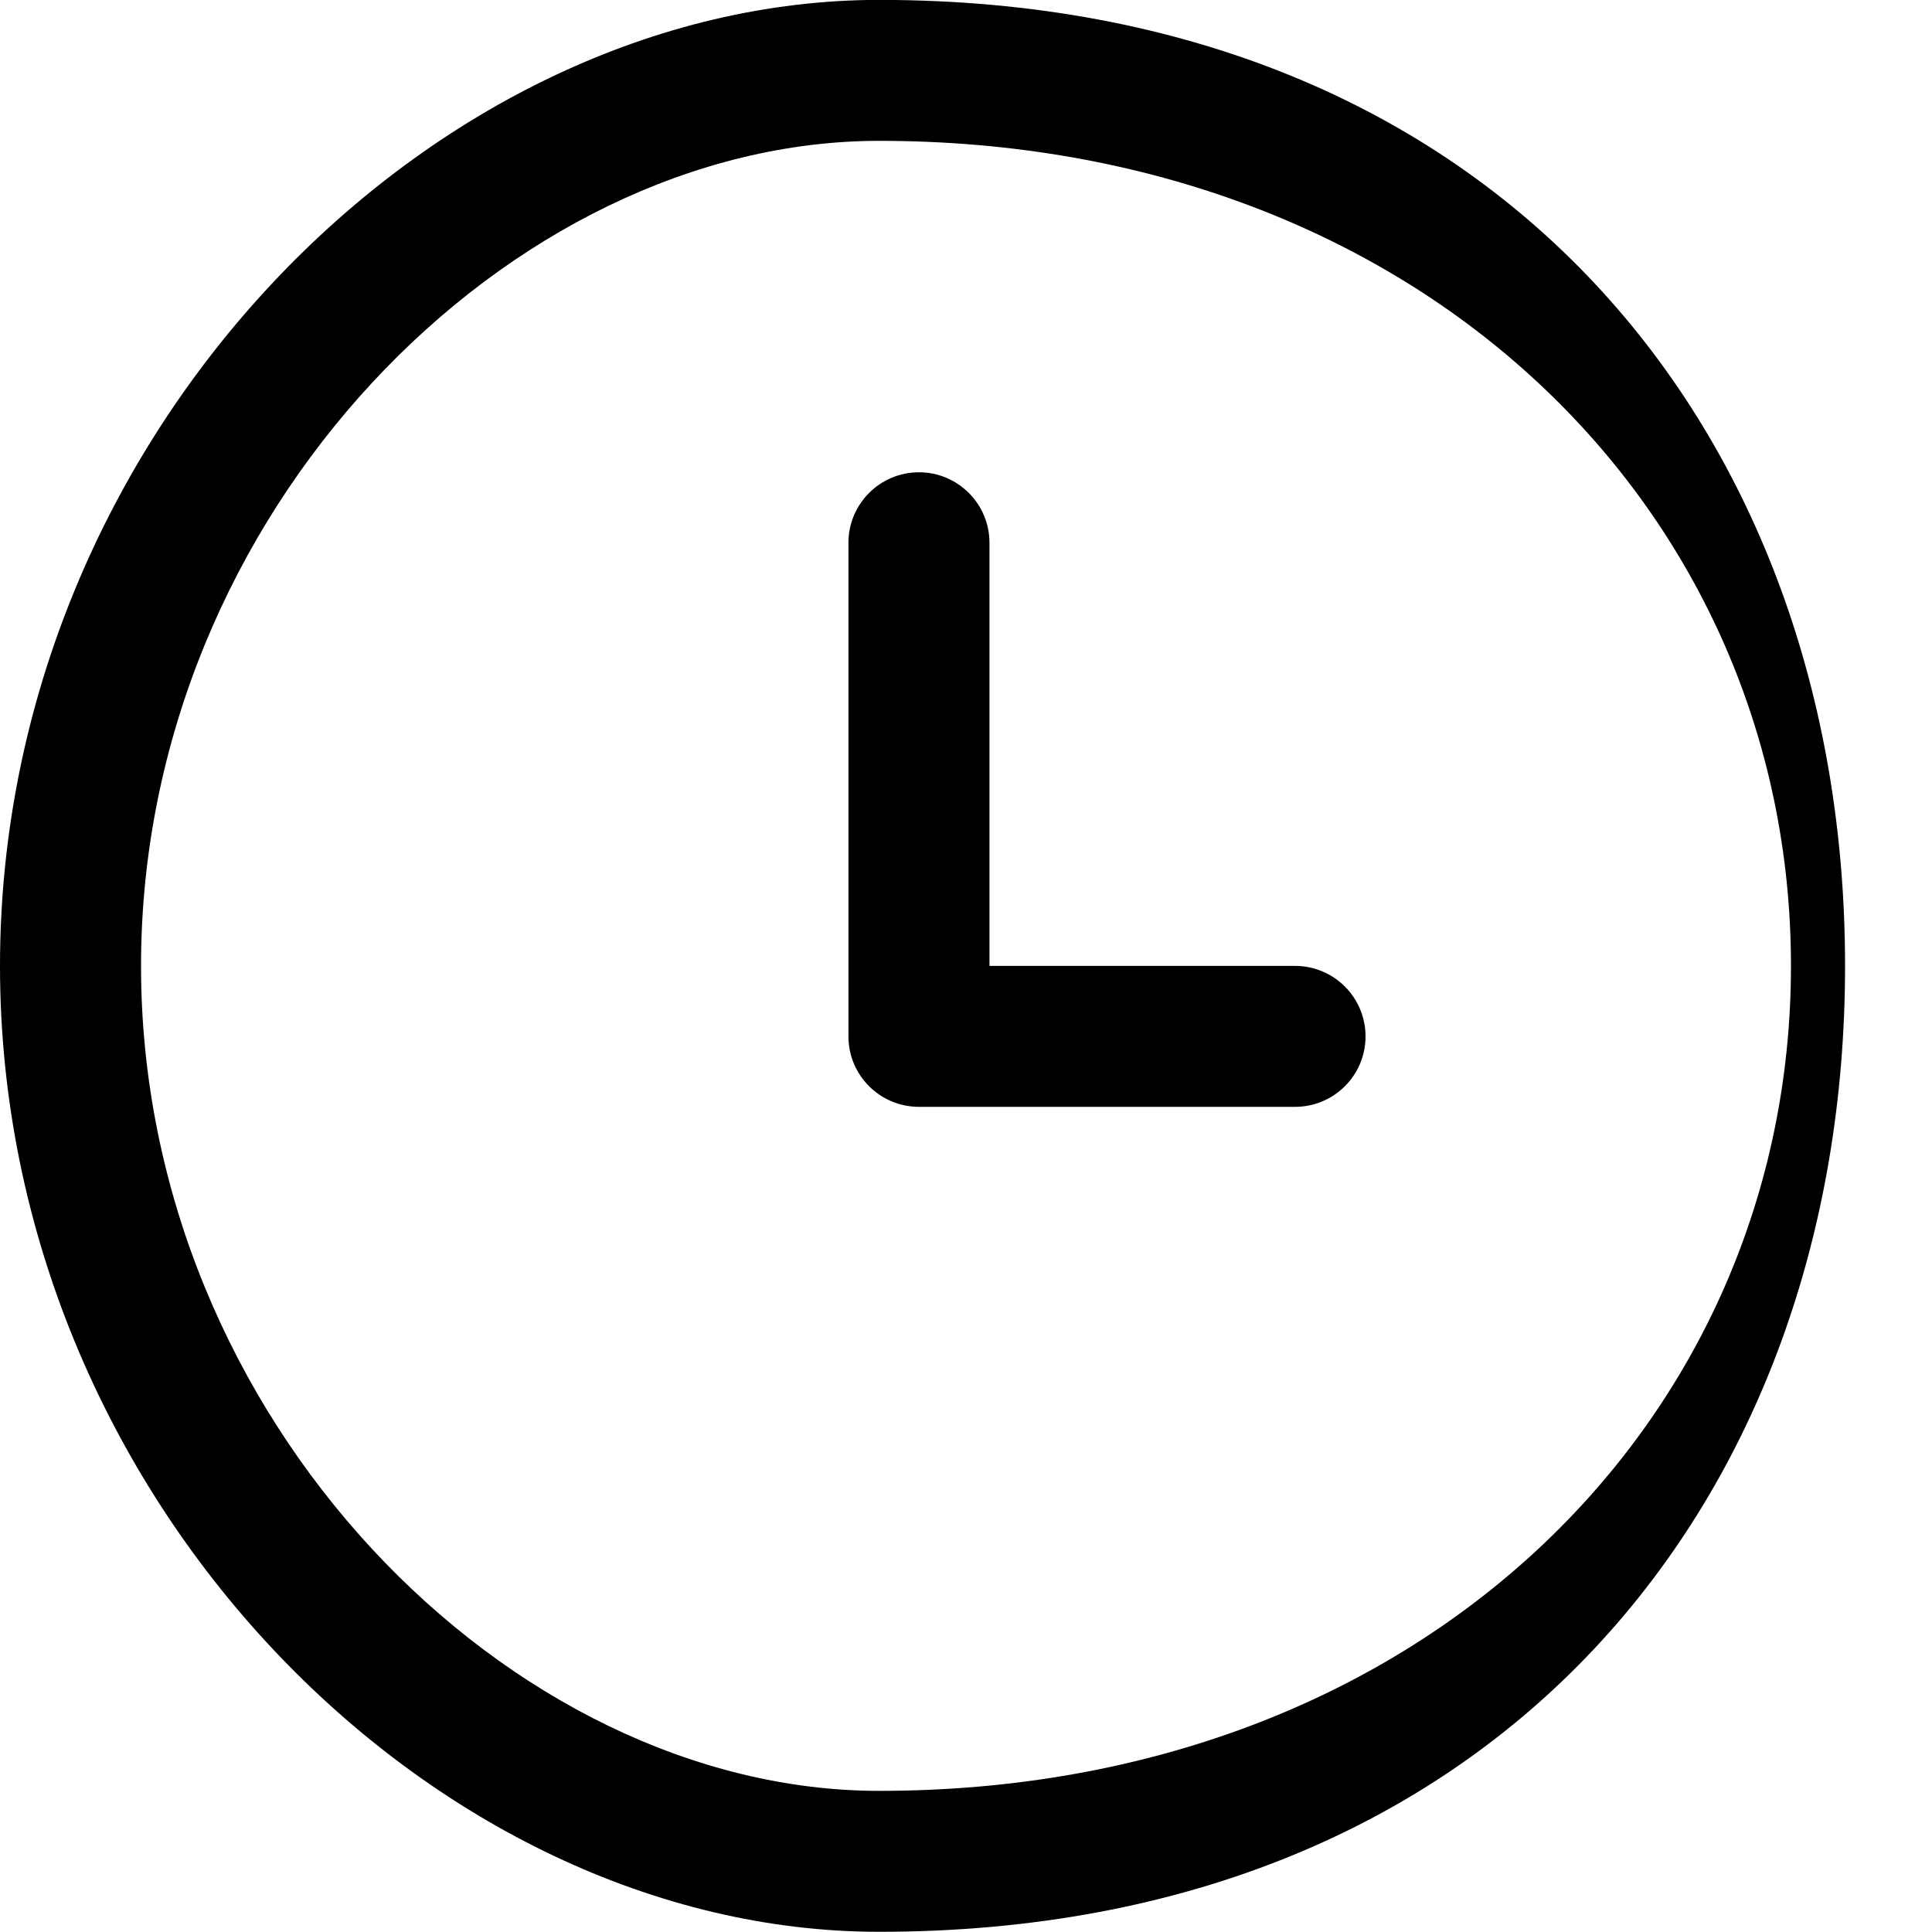 <svg 
 xmlns="http://www.w3.org/2000/svg"
 xmlns:xlink="http://www.w3.org/1999/xlink"
 width="20px" height="20px">
<path fill-rule="evenodd" fill="currentColor"
 d="M9.1,19.998 C4.486,19.998 -0.000,15.513 -0.000,9.999 C-0.000,4.484 4.486,-0.001 9.1,-0.001 C15.514,-0.001 19.1,4.484 19.1,9.999 C19.1,15.513 15.514,19.998 9.1,19.998 ZM9.1,1.458 C5.291,1.458 1.460,5.290 1.460,9.999 C1.460,14.708 5.291,18.539 9.1,18.539 C14.709,18.539 18.540,14.708 18.540,9.999 C18.540,5.290 14.709,1.458 9.1,1.458 ZM13.406,11.458 L9.513,11.458 C9.110,11.458 8.783,11.132 8.783,10.729 L8.783,5.619 C8.783,5.216 9.110,4.889 9.513,4.889 C9.916,4.889 10.243,5.216 10.243,5.619 L10.243,9.999 L13.406,9.999 C13.809,9.999 14.136,10.325 14.136,10.729 C14.136,11.132 13.809,11.458 13.406,11.458 Z"/>
</svg>